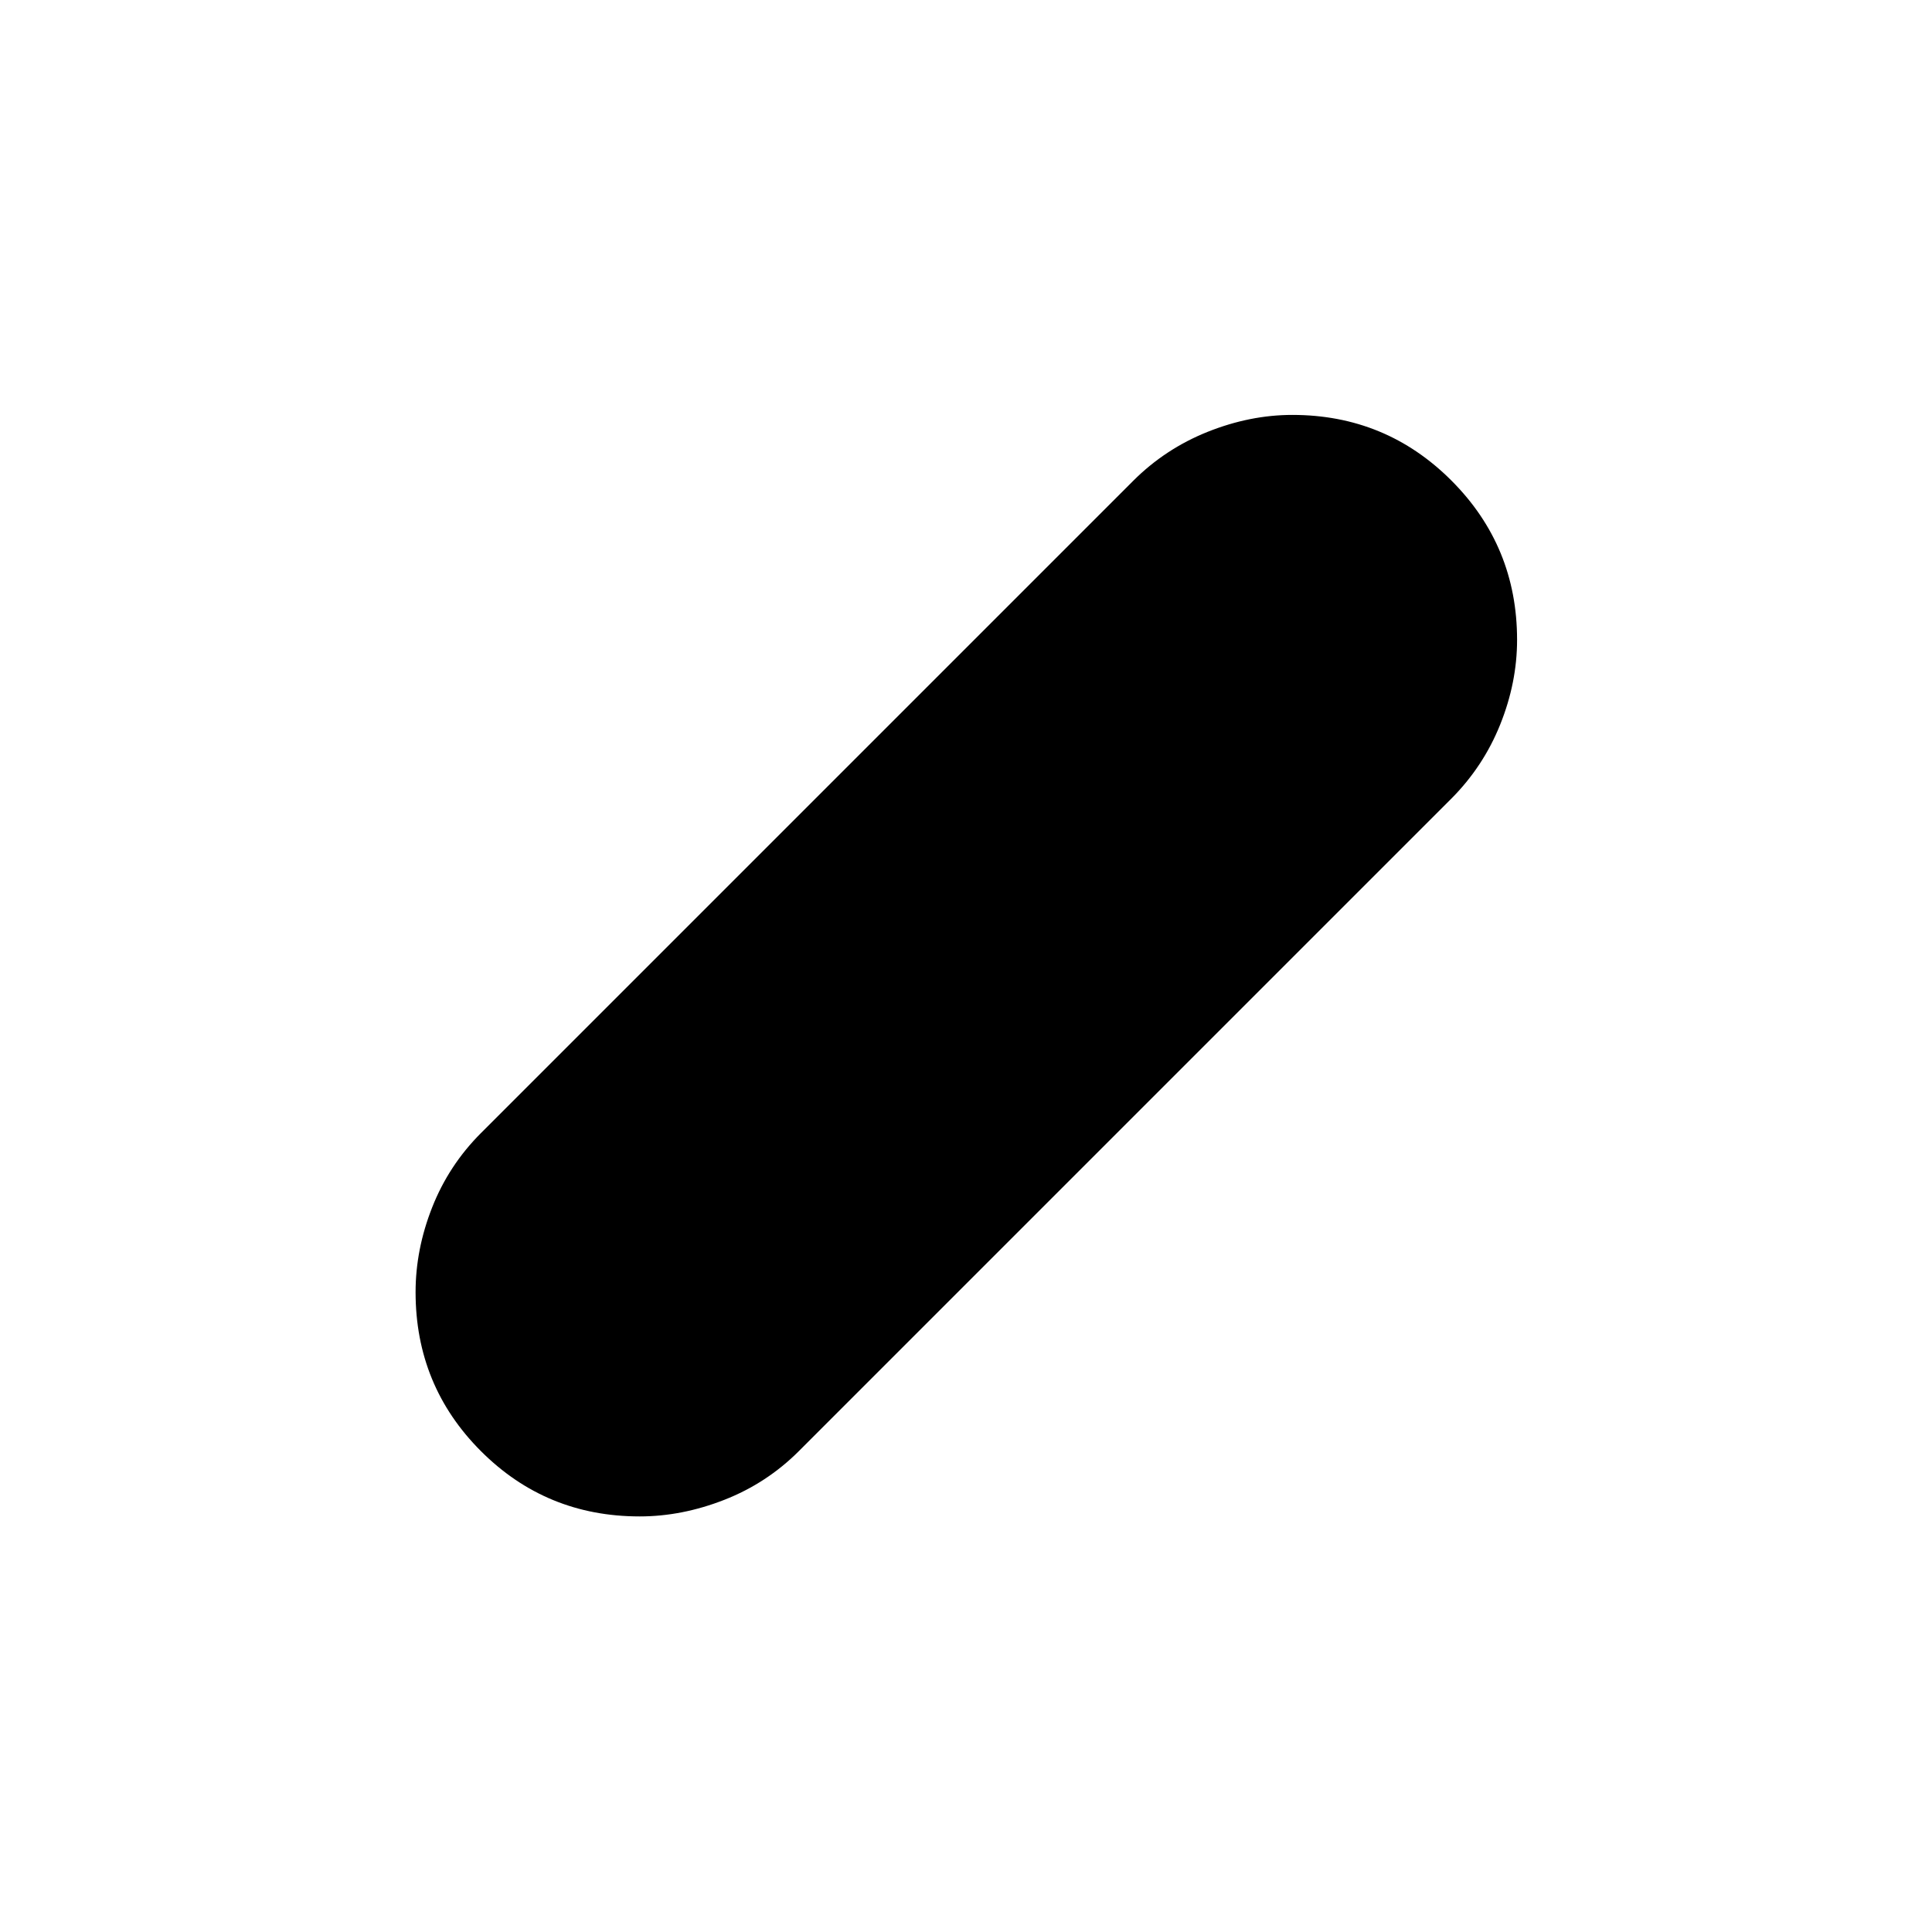 <svg xmlns="http://www.w3.org/2000/svg" height="40" viewBox="0 -960 960 960" width="40"><path d="M317.84-206.5q-46.47 0-78.9-32.47-32.44-32.48-32.44-78.97 0-21.23 8.25-42.14Q223-381 239-397l324-324q16-16 37.07-24.42 21.06-8.41 42.09-8.41 46.47 0 79.07 32.64 32.6 32.64 32.6 79.13 0 21.23-8.41 42.14Q737-579 721-563L397-239q-16 16-37.07 24.25-21.06 8.25-42.09 8.25Z"/></svg>